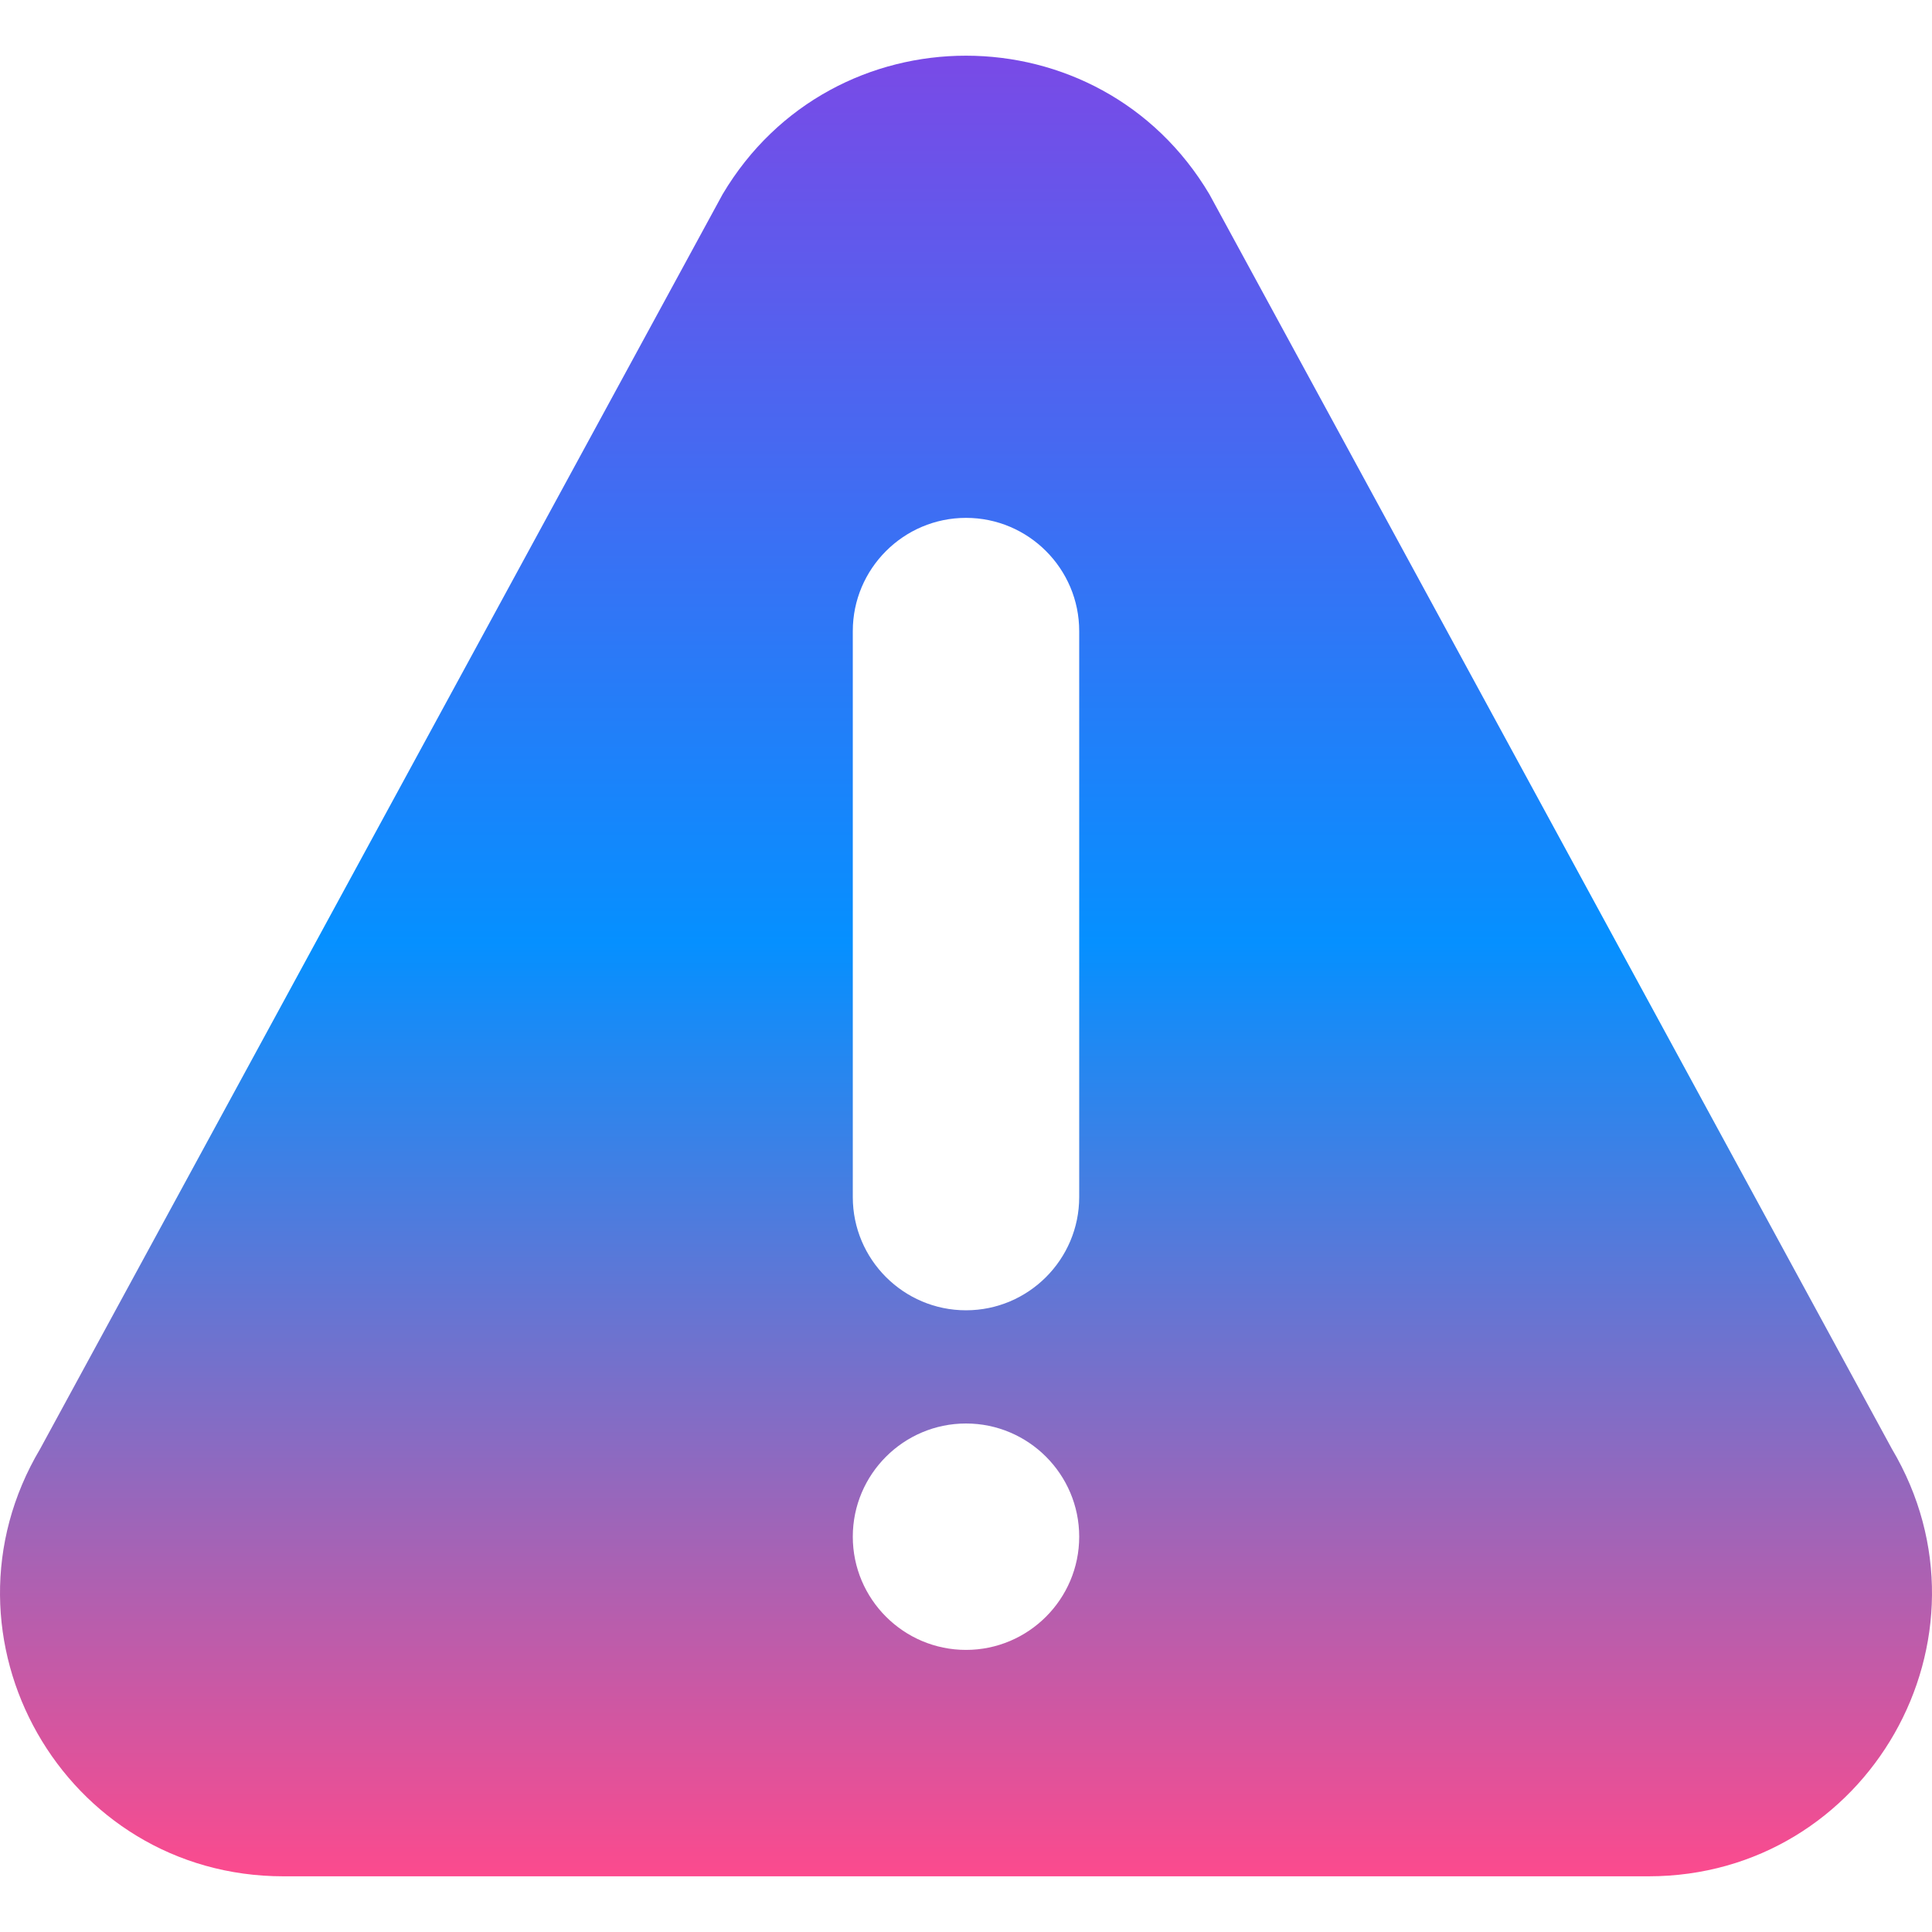 <?xml version="1.0" encoding="iso-8859-1"?>
<!-- Generator: Adobe Illustrator 19.0.0, SVG Export Plug-In . SVG Version: 6.00 Build 0)  -->
<svg version="1.1" id="Layer_1" xmlns="http://www.w3.org/2000/svg" xmlns:xlink="http://www.w3.org/1999/xlink" x="0px" y="0px"
	 viewBox="0 0 512 512" style="enable-background:new 0 0 512 512;" xml:space="preserve">
	 	   <defs>
      <linearGradient id="Gradient1">
         <stop offset="0%" stop-color="#FD4A8D"/>
        <stop offset="100%" stop-color="#8046E5"/>
      </linearGradient>
      <linearGradient id="Gradient2" x1="0" x2="0" y1="0" y2="1">
        <stop offset="0%" stop-color="#8046E5"/>
        <stop offset="50%" stop-color="#0590ff"/>
        <stop offset="100%" stop-color="#FD4A8D"/>
      </linearGradient>
      <style type="text/css"><![CDATA[
        #rect1 { fill: url(#Gradient1); }
        .stop1 { stop-color: #8046E5; }
        .stop2 { stop-color: black; stop-opacity: 0; }
        .stop3 { stop-color: #FD4A8D; }
      ]]></style>
  </defs>
<g>
<g>
	<g>
		<path fill="url(#Gradient2)" d="M501.362,383.95L320.497,51.474c-29.059-48.921-99.896-48.986-128.994,0L10.647,383.95
			c-29.706,49.989,6.259,113.291,64.482,113.291h361.736C495.039,497.241,531.068,433.99,501.362,383.95z M256,437.241
			c-16.538,0-30-13.462-30-30c0-16.538,13.462-30,30-30c16.538,0,30,13.462,30,30C286,423.779,272.538,437.241,256,437.241z
			 M286,317.241c0,16.538-13.462,30-30,30c-16.538,0-30-13.462-30-30v-150c0-16.538,13.462-30,30-30c16.538,0,30,13.462,30,30
			V317.241z"/>
	</g>
</g>
</g>
</svg>
